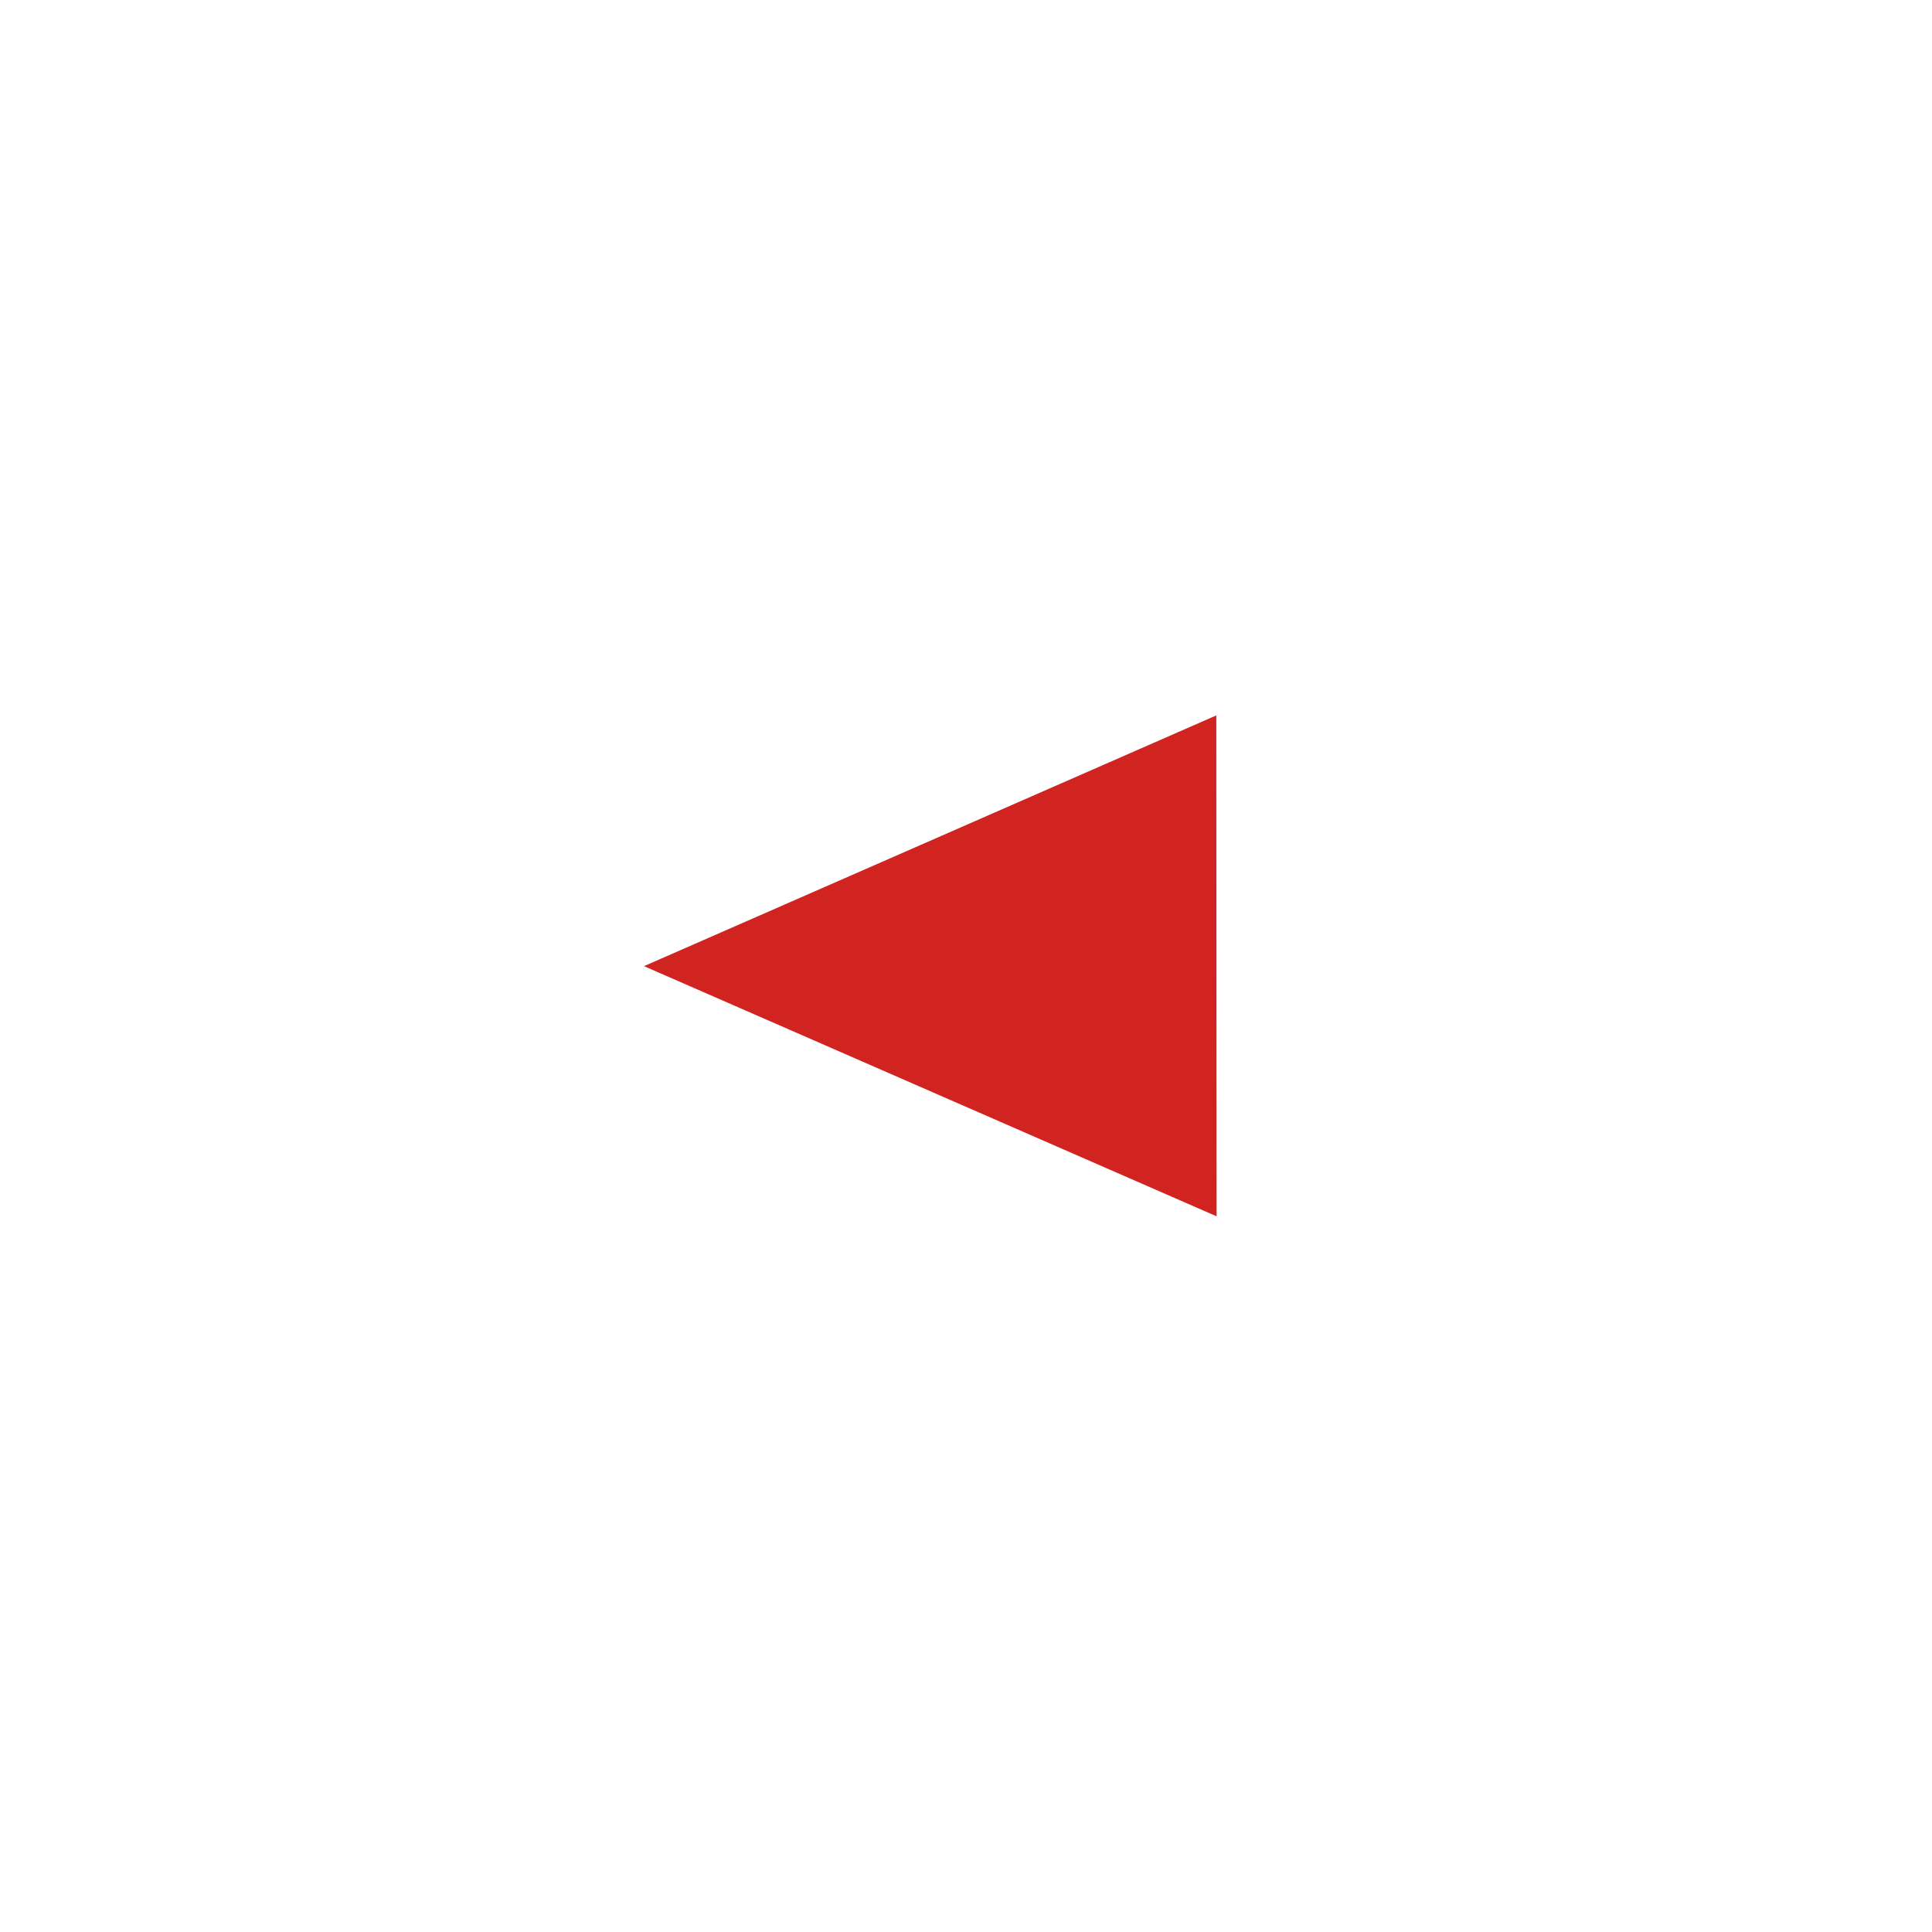 <svg width="27" height="27" viewBox="0 0 27 27" fill="none" xmlns="http://www.w3.org/2000/svg">
<path fill-rule="evenodd" clip-rule="evenodd" d="M17.002 16.998L16.998 9.998L9 13.502L17.002 16.998Z" fill="#D12420"/>
</svg>

